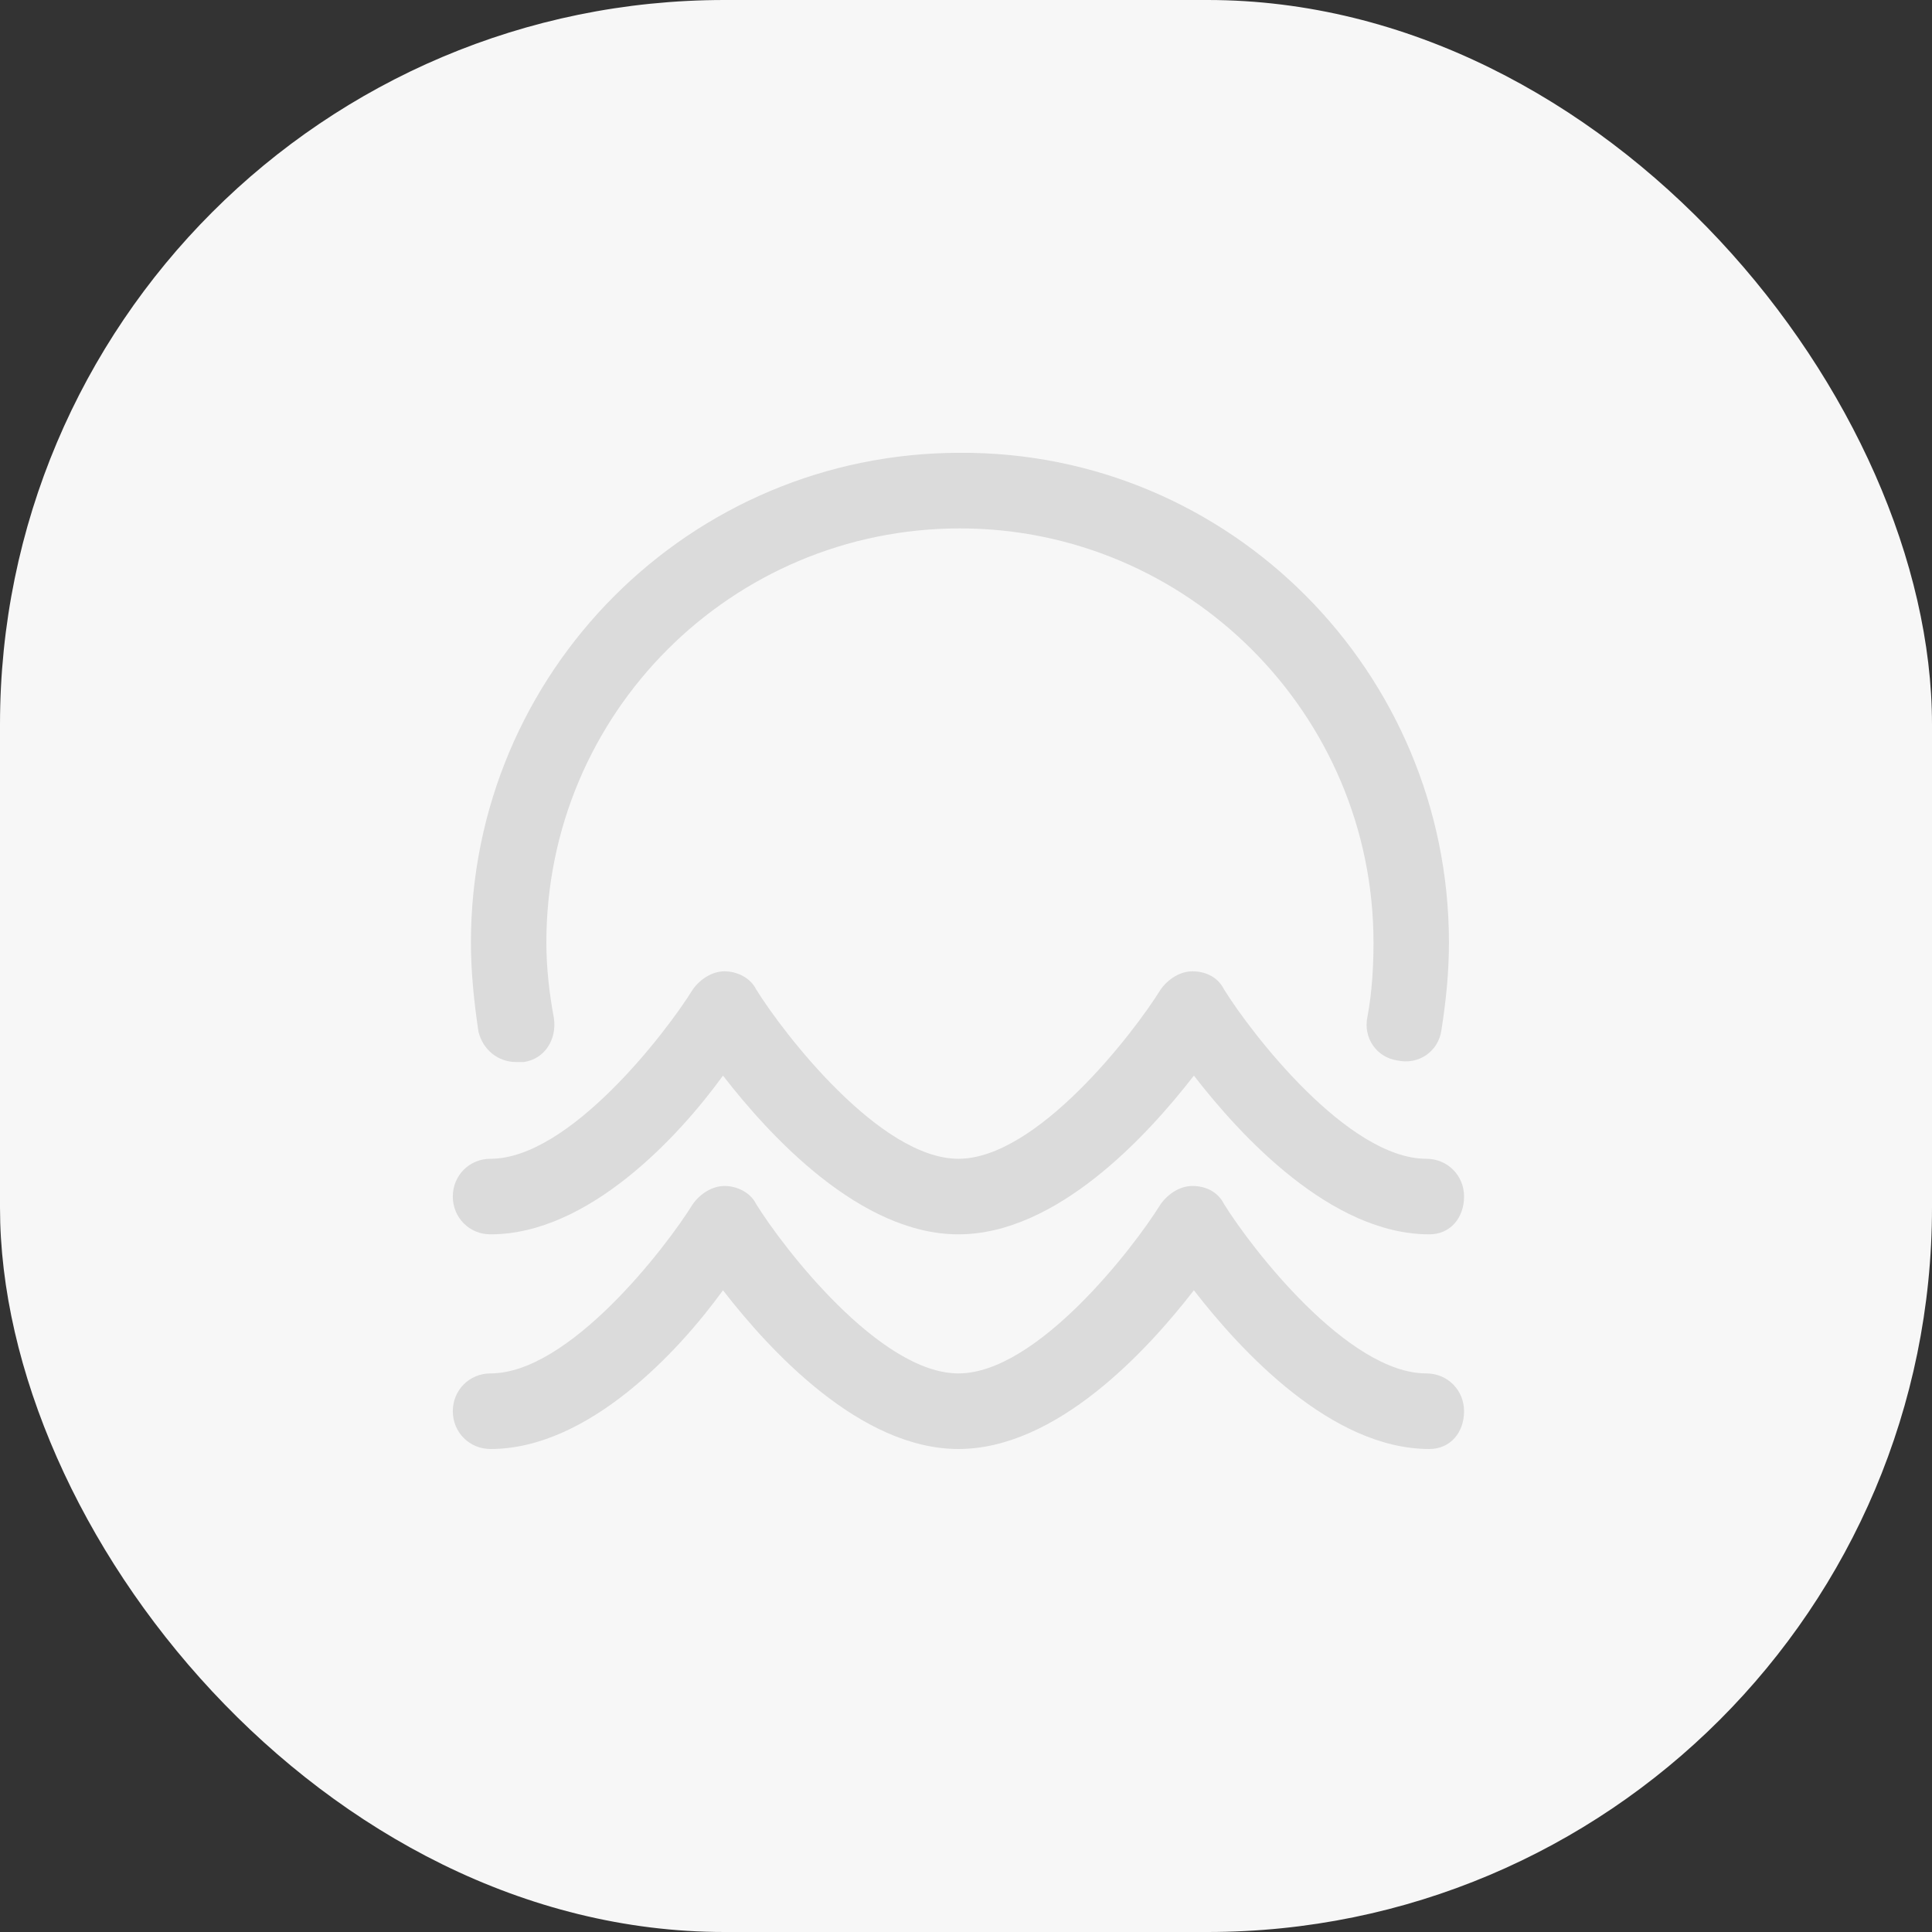 <svg width="64" height="64" viewBox="0 0 64 64" fill="none" xmlns="http://www.w3.org/2000/svg">
<rect x="0" y="0" width="64" height="64" fill="#333333" stroke="none"/>
<rect width="64" height="64" rx="24" fill="#F7F7F7"/>
<path d="M47.349 40.889C44.099 40.889 41.099 37.634 39.549 35.631C37.999 37.634 34.999 40.889 31.749 40.889C28.5 40.889 25.5 37.634 23.95 35.631C22.5 37.634 19.5 40.889 16.25 40.889C15.55 40.889 15 40.339 15 39.637C15 38.936 15.55 38.386 16.25 38.386C18.85 38.386 22.05 34.229 22.95 32.777C23.2 32.426 23.6 32.176 24 32.176C24.4 32.176 24.85 32.376 25.05 32.777C25.95 34.229 29.149 38.386 31.749 38.386C34.349 38.386 37.549 34.229 38.449 32.777C38.699 32.426 39.099 32.176 39.499 32.176C39.949 32.176 40.349 32.376 40.549 32.777C41.449 34.229 44.649 38.386 47.249 38.386C47.949 38.386 48.499 38.936 48.499 39.637C48.499 40.339 48.049 40.889 47.349 40.889Z" fill="#DBDBDB"/>
<path d="M47.349 48C44.099 48 41.099 44.745 39.549 42.742C37.999 44.745 34.999 48 31.749 48C28.5 48 25.5 44.745 23.95 42.742C22.5 44.745 19.5 48 16.25 48C15.55 48 15 47.449 15 46.748C15 46.047 15.55 45.496 16.25 45.496C18.85 45.496 22.05 41.34 22.95 39.888C23.2 39.537 23.6 39.287 24 39.287C24.4 39.287 24.85 39.487 25.05 39.888C25.95 41.34 29.149 45.496 31.749 45.496C34.349 45.496 37.549 41.34 38.449 39.888C38.699 39.537 39.099 39.287 39.499 39.287C39.949 39.287 40.349 39.487 40.549 39.888C41.449 41.34 44.649 45.496 47.249 45.496C47.949 45.496 48.499 46.047 48.499 46.748C48.499 47.449 48.049 48 47.349 48Z" fill="#DBDBDB"/>
<path d="M17.1 35.181C16.5 35.181 16 34.78 15.85 34.179C15.7 33.178 15.6 32.176 15.6 31.225C15.6 22.261 22.849 15 31.799 15C40.749 14.95 47.998 22.261 47.998 31.225C47.998 32.226 47.898 33.178 47.748 34.129C47.648 34.83 46.999 35.281 46.299 35.131C45.599 35.031 45.149 34.38 45.299 33.678C45.449 32.877 45.499 32.026 45.499 31.225C45.499 23.663 39.349 17.504 31.799 17.504C24.249 17.504 18.099 23.613 18.099 31.225C18.099 32.076 18.2 32.927 18.349 33.728C18.45 34.43 18.049 35.081 17.35 35.181C17.25 35.181 17.15 35.181 17.1 35.181Z" fill="#DBDBDB"/>
</svg>
